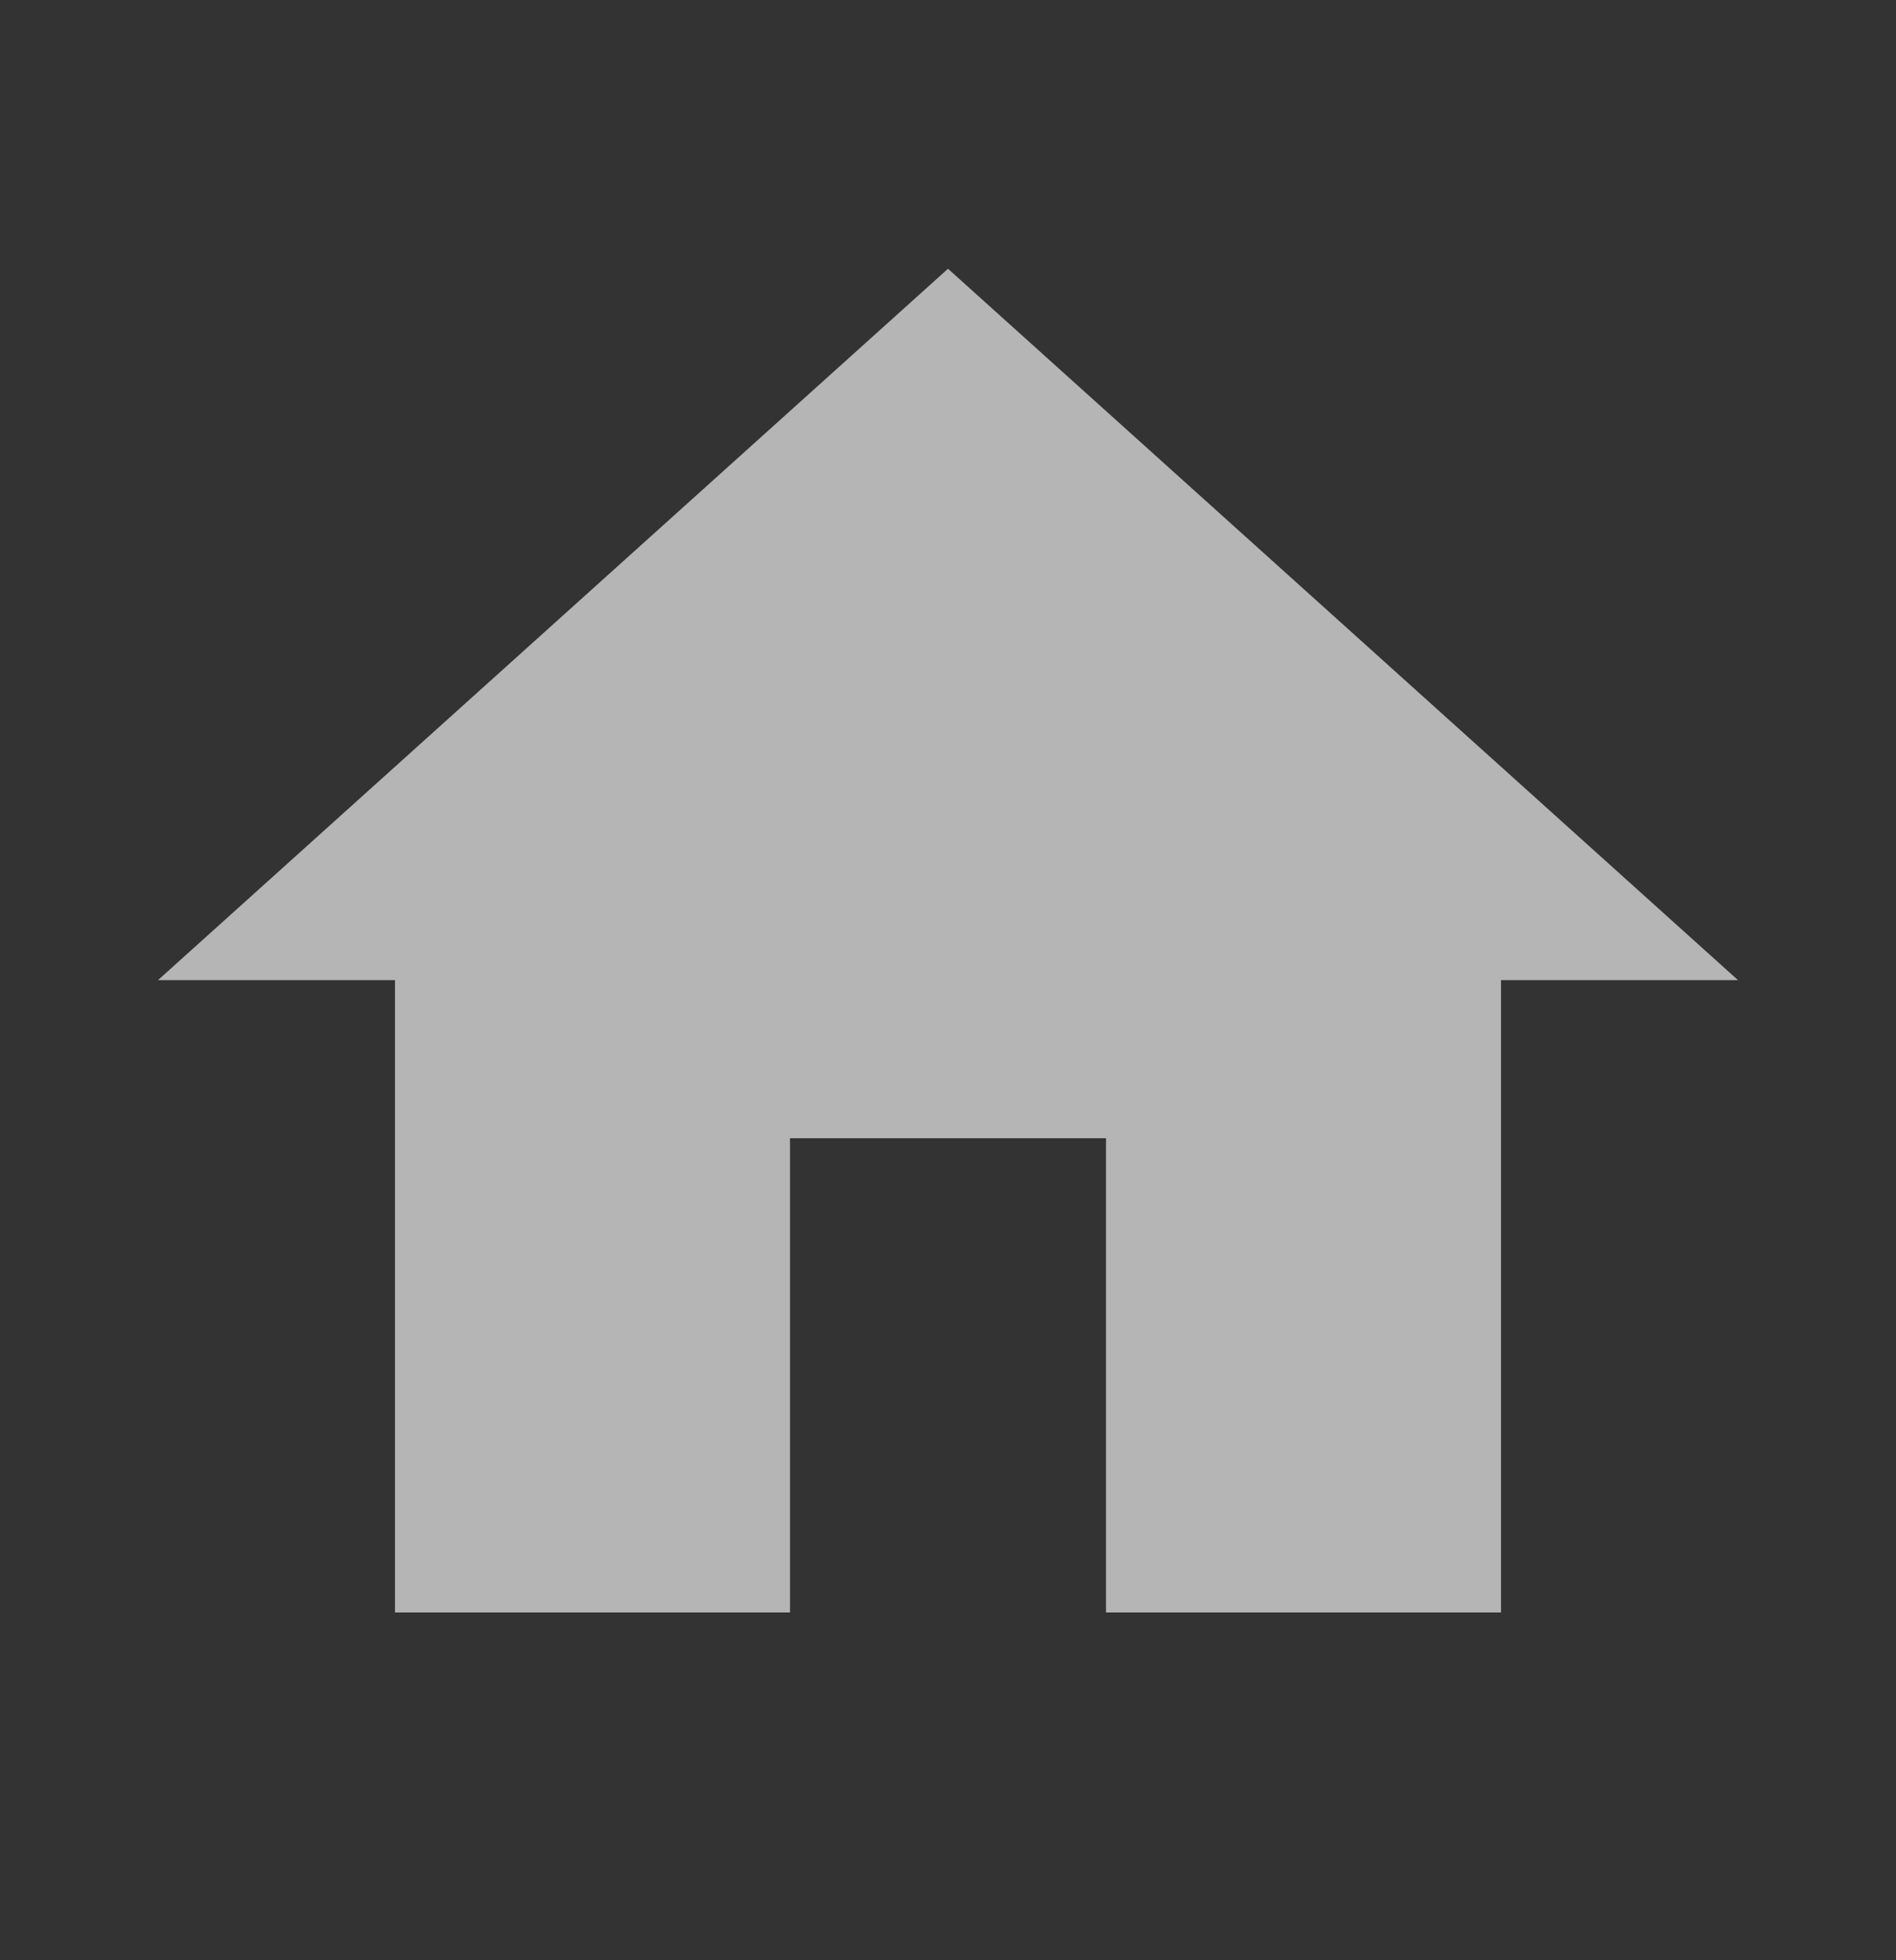 <svg xmlns="http://www.w3.org/2000/svg" width="30" height="31" fill="none" viewBox="0 0 30 31"><rect x="0" y="0" width="30" height="31" fill="#333333" stroke="none"/><path fill="#fff" fill-opacity=".64" d="M12.5 25.5V18H17.5V25.5H23.75V15.5H27.5L15 4.25L2.5 15.5H6.25V25.5H12.5Z"/></svg>